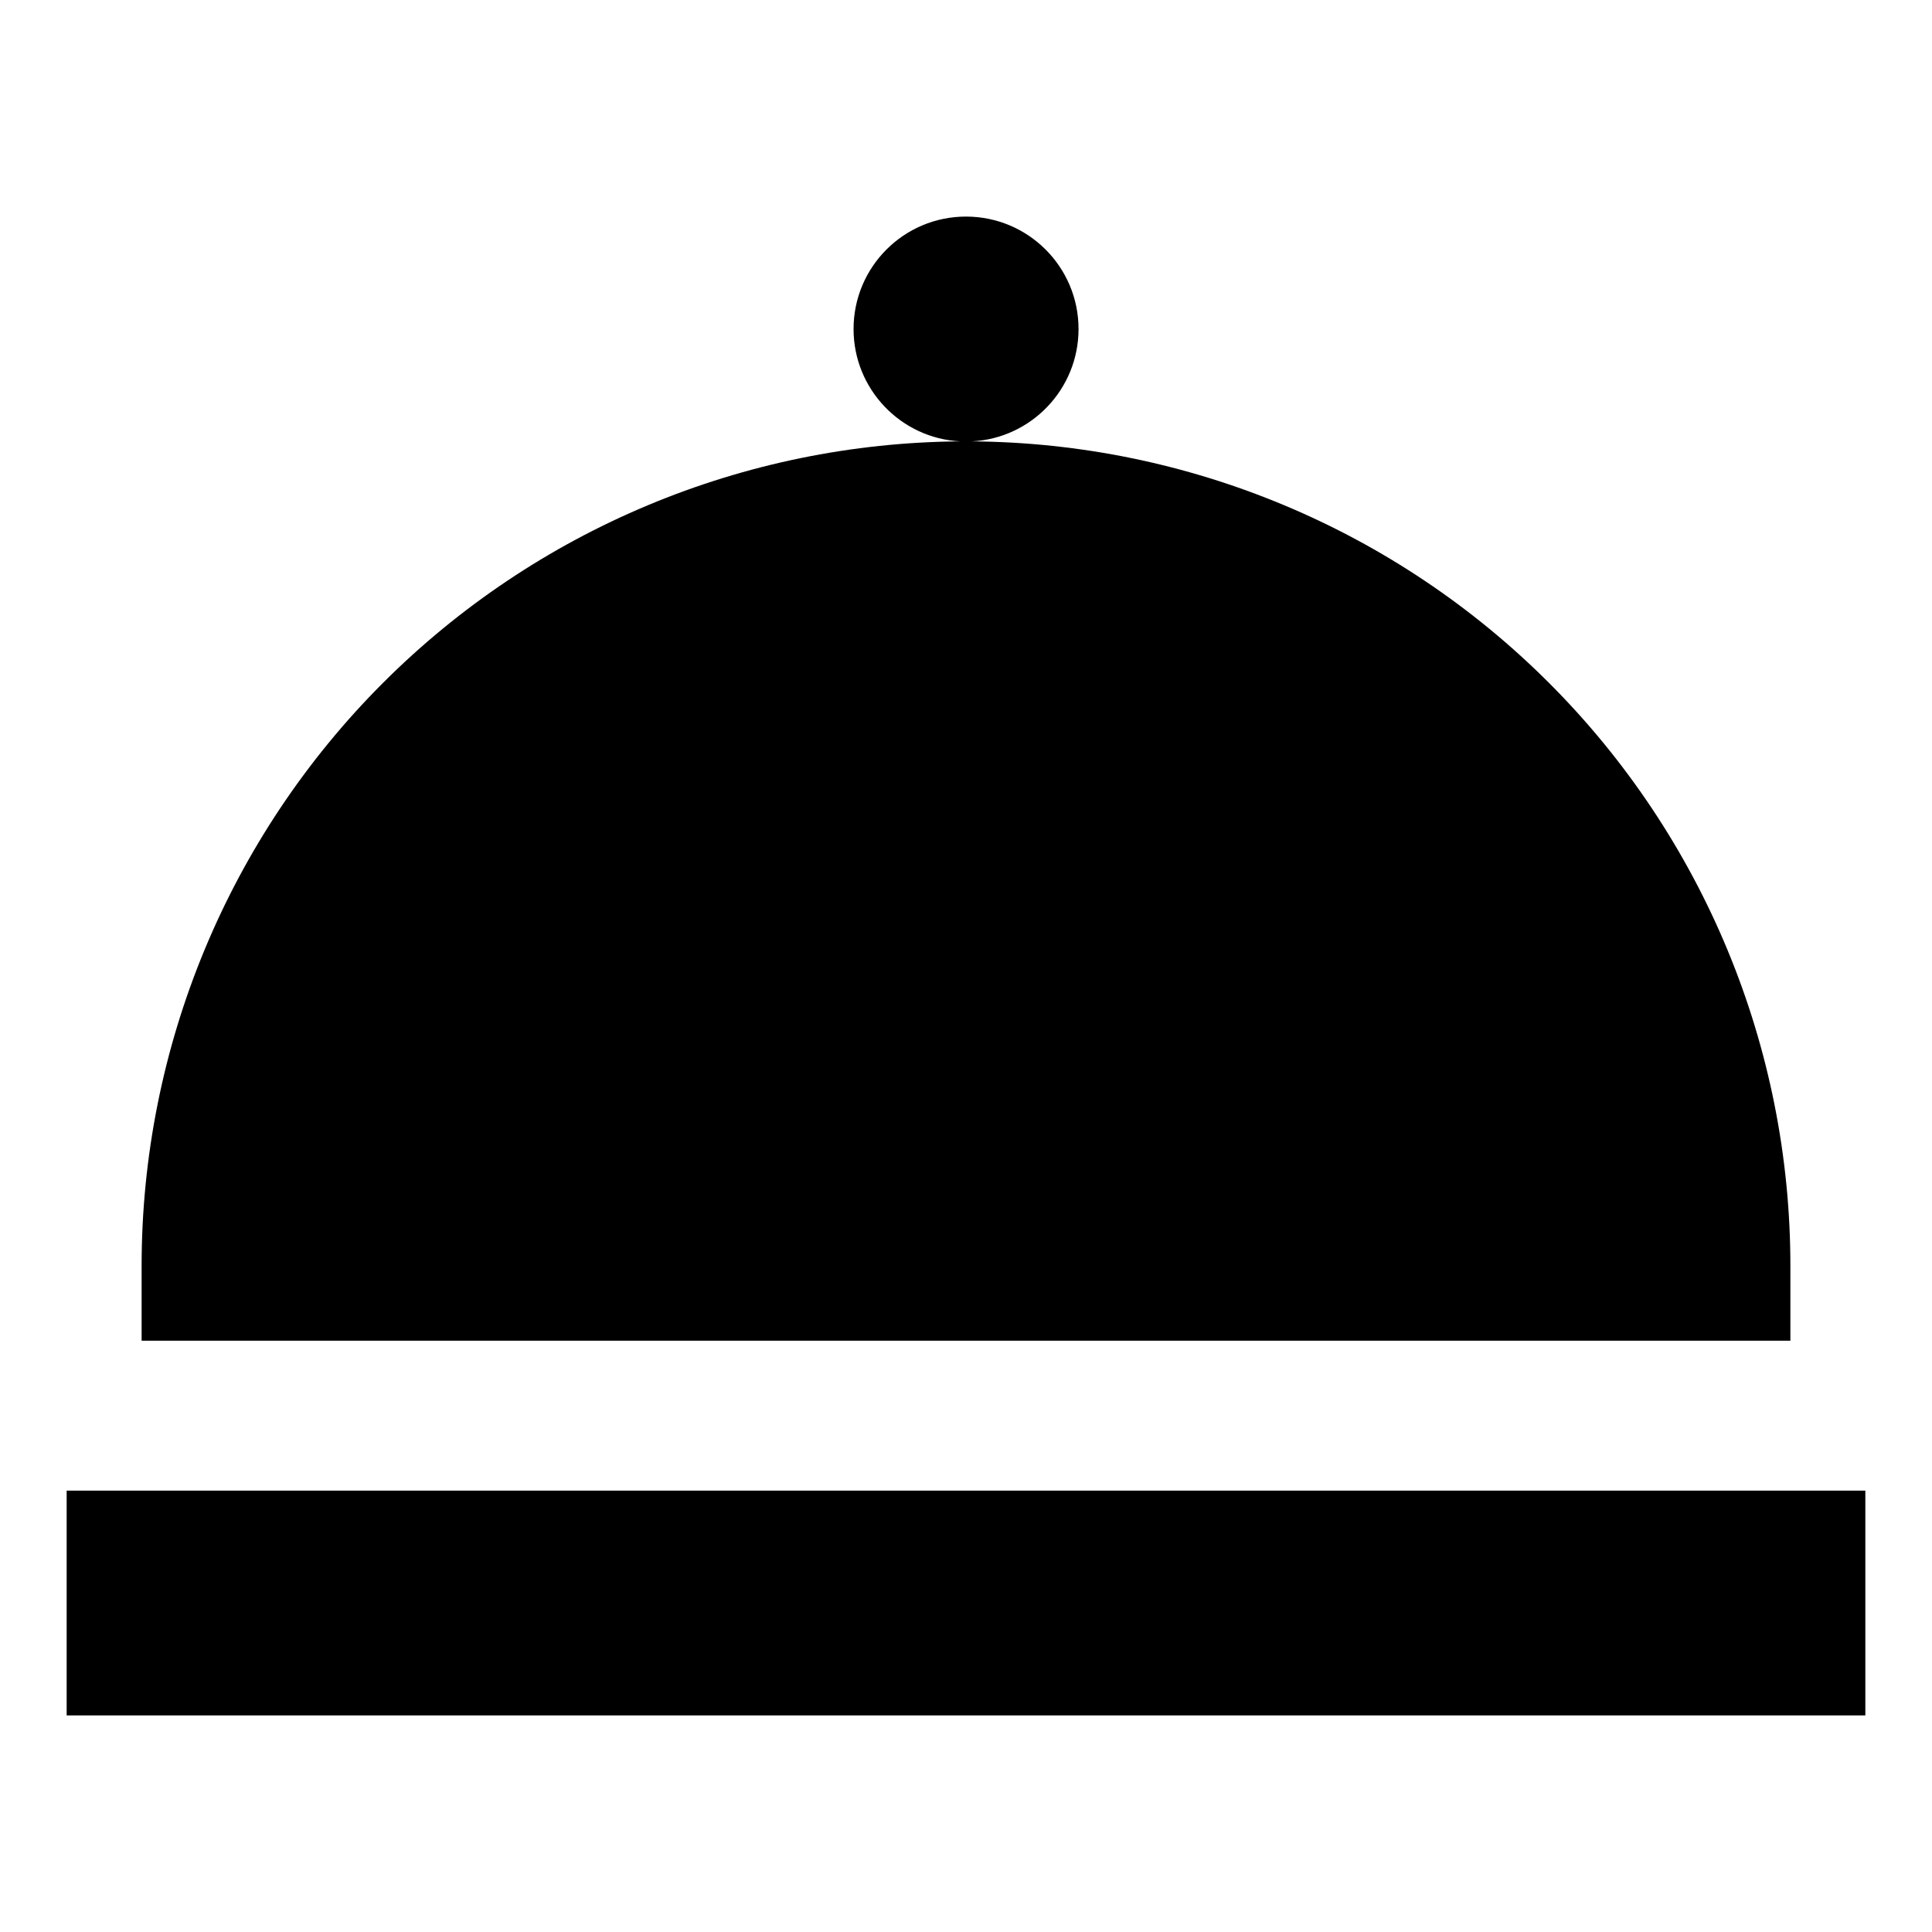 <svg xmlns="http://www.w3.org/2000/svg" fill="none" viewBox="-0.5 -0.5 20 20" id="Serving-Dome--Streamline-Sharp.svg" height="20" width="20"><desc>Serving Dome Streamline Icon: https://streamlinehq.com</desc><g id="Solid/02-Map-Travel/05-Hotel/serving-dome--cook-tool-dome-kitchen-drink-serving-platter-dish-tools-food-cooking-hotel"><path id="Union" fill="#000000" fill-rule="evenodd" d="M10.665 2.906C10.665 3.529 10.175 4.038 9.56 4.069C11.802 4.085 13.948 4.982 15.535 6.569C17.135 8.169 18.034 10.34 18.034 12.603V13.379H0.966V12.603C0.966 10.34 1.865 8.169 3.465 6.569C5.052 4.982 7.199 4.085 9.441 4.069C8.826 4.038 8.336 3.529 8.336 2.906C8.336 2.263 8.857 1.742 9.5 1.742C10.143 1.742 10.665 2.263 10.665 2.906ZM18.81 14.931H0.19V17.258H18.81V14.931Z" clip-rule="evenodd" stroke-width="1"></path></g></svg>